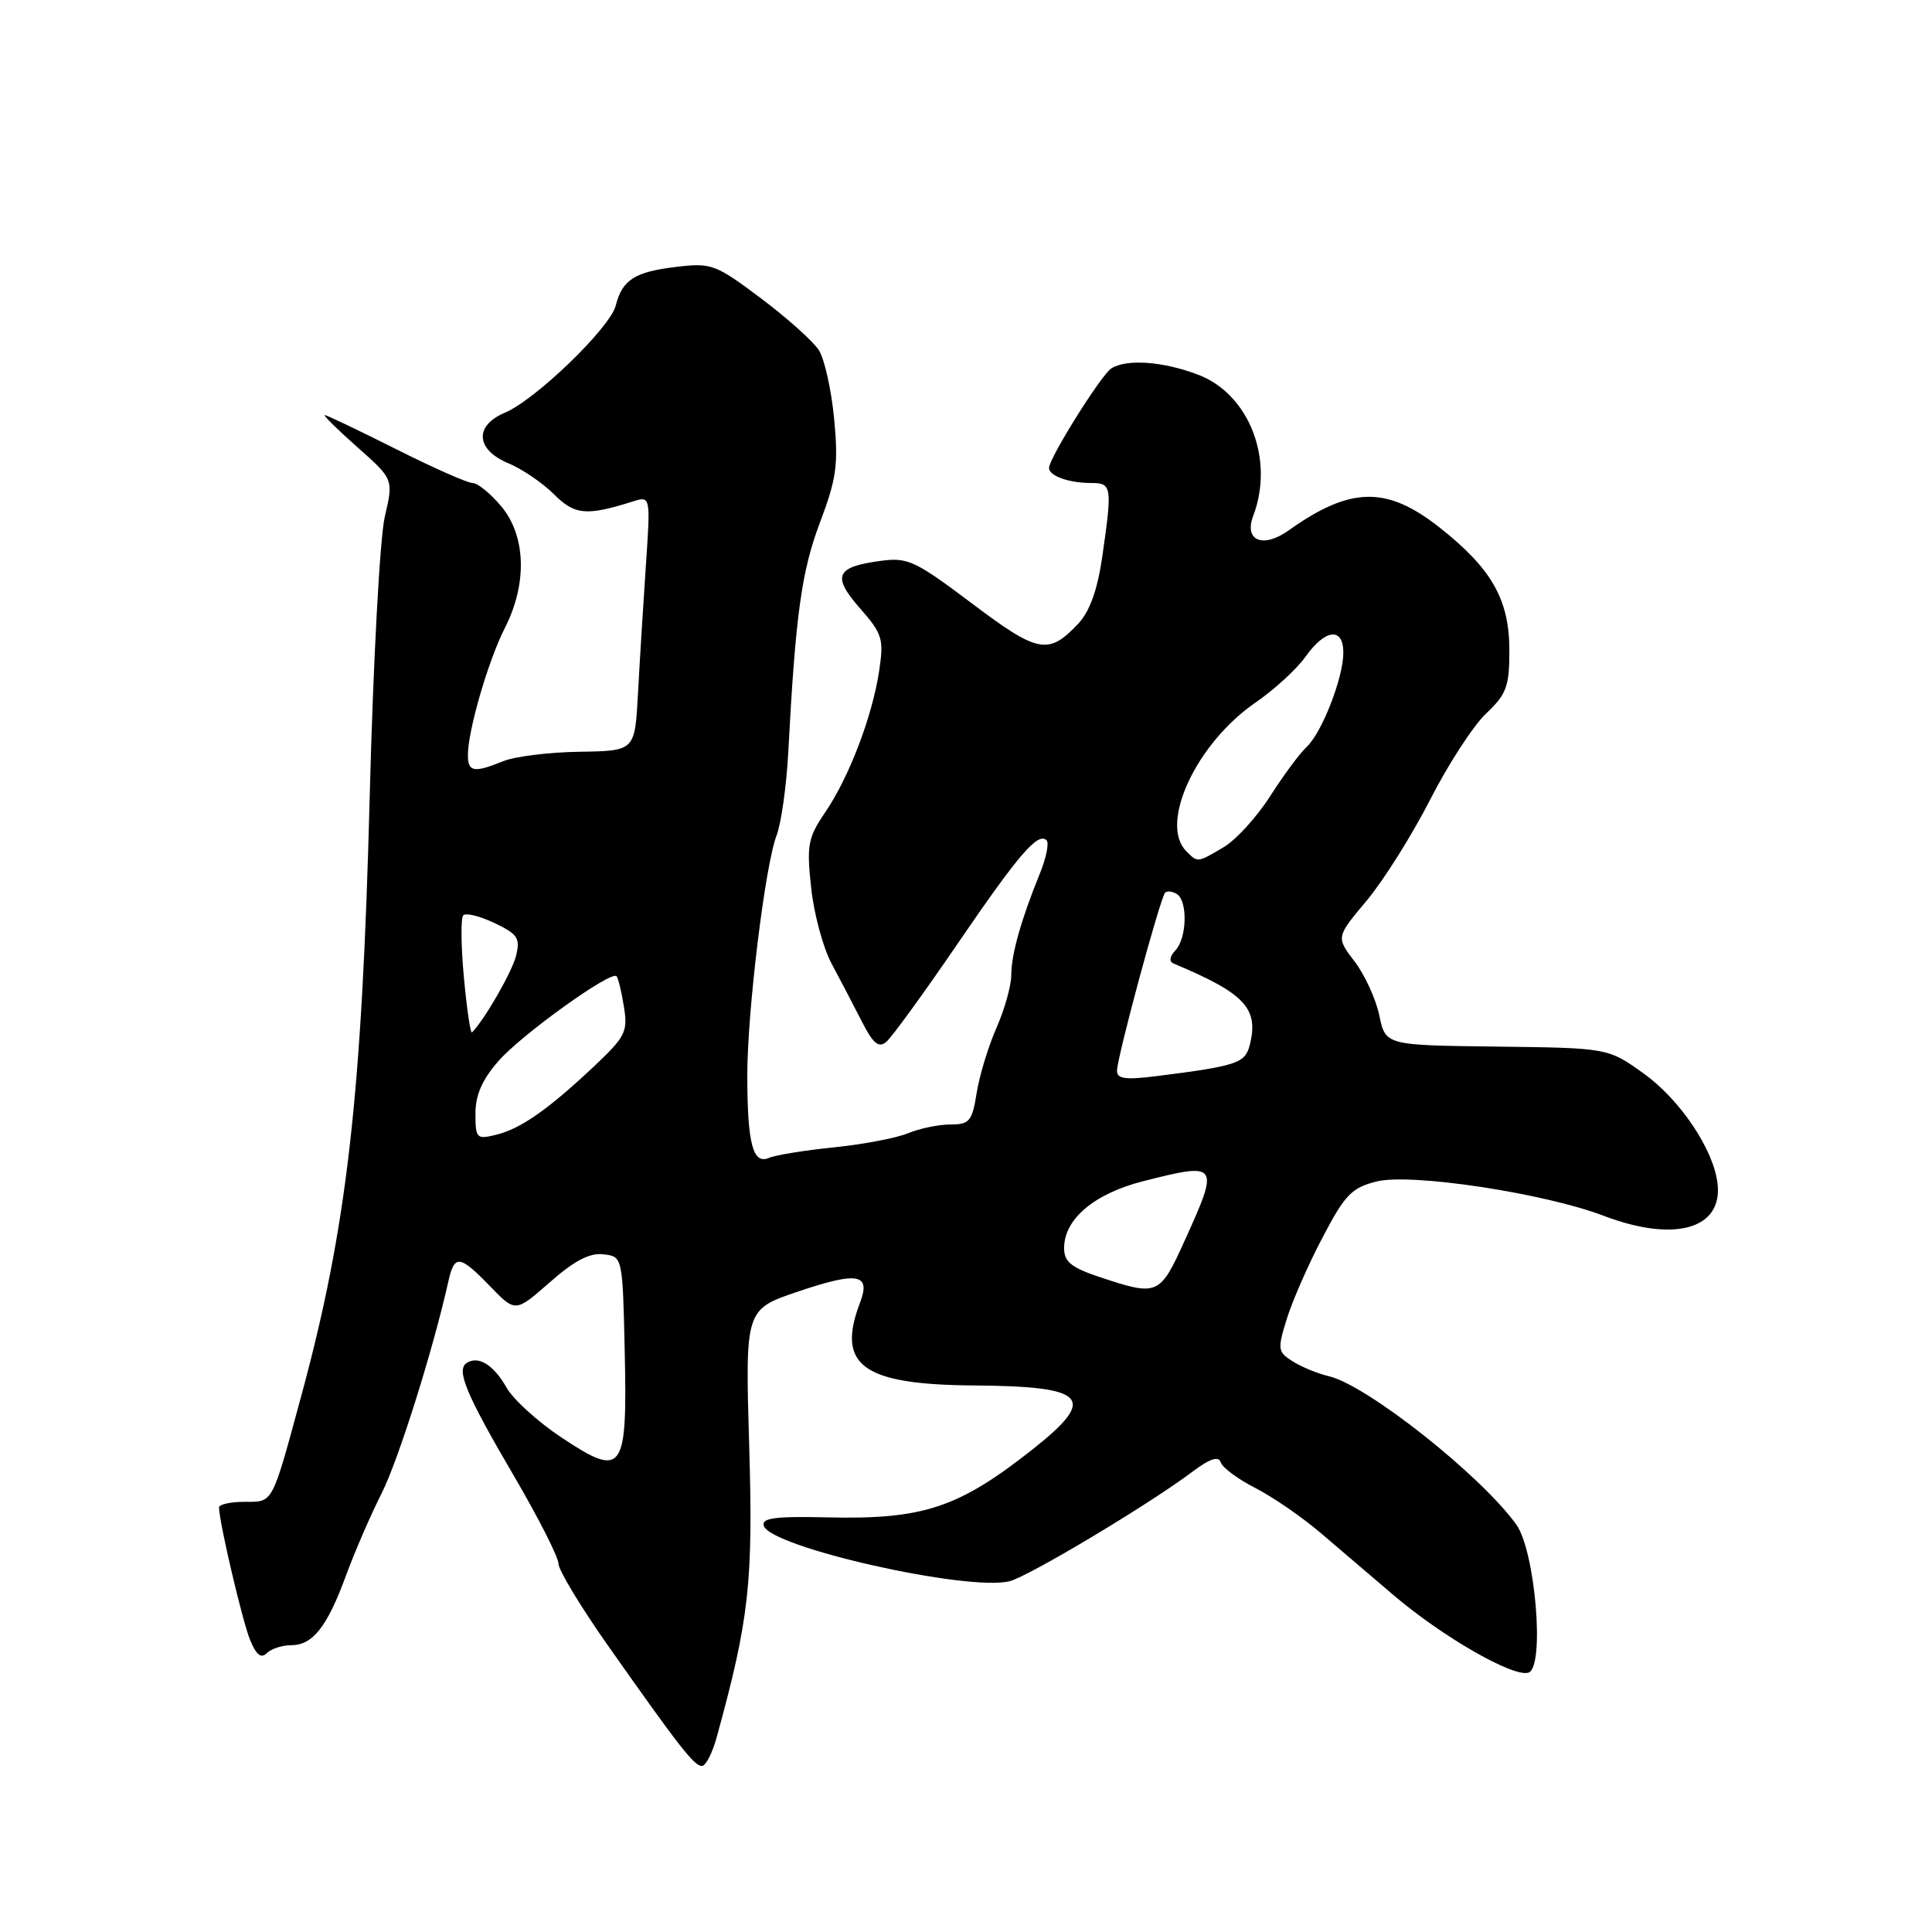 <?xml version="1.0" encoding="UTF-8" standalone="no"?>
<!DOCTYPE svg PUBLIC "-//W3C//DTD SVG 1.1//EN" "http://www.w3.org/Graphics/SVG/1.1/DTD/svg11.dtd" >
<svg xmlns="http://www.w3.org/2000/svg" xmlns:xlink="http://www.w3.org/1999/xlink" version="1.1" viewBox="0 0 256 256">
 <g >
 <path fill="currentColor"
d=" M 94.95 230.25 C 99.27 214.56 99.81 209.73 99.27 191.50 C 98.74 173.50 98.74 173.50 105.77 171.13 C 113.67 168.46 115.42 168.78 113.96 172.60 C 110.79 180.93 114.28 183.47 129.03 183.58 C 144.07 183.69 145.47 185.21 136.82 192.05 C 127.01 199.80 122.32 201.36 109.64 201.06 C 102.69 200.90 100.88 201.14 101.21 202.18 C 102.12 205.03 128.22 210.91 133.77 209.52 C 136.29 208.89 152.19 199.38 157.92 195.07 C 160.32 193.27 161.46 192.88 161.76 193.78 C 161.99 194.48 164.06 196.01 166.34 197.17 C 168.63 198.34 172.53 201.02 175.00 203.13 C 177.47 205.24 181.80 208.93 184.61 211.33 C 191.16 216.92 200.64 222.35 202.56 221.62 C 204.72 220.79 203.43 205.50 200.91 202.00 C 196.20 195.46 181.10 183.52 176.09 182.36 C 174.67 182.03 172.53 181.16 171.34 180.42 C 169.30 179.15 169.25 178.82 170.50 174.78 C 171.22 172.43 173.35 167.57 175.23 164.00 C 178.21 158.30 179.10 157.38 182.42 156.55 C 186.93 155.42 204.57 158.08 212.50 161.10 C 221.86 164.66 228.25 162.87 227.59 156.88 C 227.09 152.35 222.66 145.74 217.79 142.24 C 213.07 138.86 213.07 138.86 198.33 138.68 C 183.59 138.50 183.59 138.50 182.77 134.56 C 182.32 132.40 180.85 129.18 179.49 127.40 C 177.03 124.18 177.03 124.18 181.09 119.34 C 183.32 116.68 187.09 110.67 189.48 106.00 C 191.86 101.33 195.20 96.18 196.90 94.56 C 199.63 91.98 200.00 90.97 200.00 86.18 C 200.00 79.47 197.68 75.37 190.78 69.92 C 183.76 64.37 178.95 64.45 170.77 70.27 C 167.35 72.71 164.80 71.66 166.06 68.35 C 168.89 60.89 165.52 52.23 158.78 49.66 C 154.13 47.88 149.28 47.53 147.25 48.82 C 145.91 49.67 139.00 60.72 139.00 62.01 C 139.00 63.06 141.64 64.00 144.58 64.00 C 147.34 64.00 147.40 64.45 146.04 73.87 C 145.42 78.15 144.39 81.02 142.90 82.61 C 138.93 86.84 137.58 86.58 128.79 79.96 C 121.27 74.30 120.28 73.83 116.68 74.32 C 110.74 75.11 110.21 76.33 113.94 80.59 C 116.92 83.98 117.13 84.66 116.50 88.85 C 115.60 94.88 112.53 102.95 109.36 107.61 C 107.05 111.01 106.87 111.97 107.48 117.62 C 107.84 121.05 109.06 125.58 110.19 127.68 C 111.31 129.78 113.11 133.22 114.18 135.32 C 115.68 138.28 116.42 138.90 117.43 138.06 C 118.15 137.46 122.37 131.66 126.81 125.16 C 135.00 113.17 137.54 110.21 138.68 111.35 C 139.03 111.70 138.63 113.67 137.79 115.74 C 135.29 121.89 134.00 126.48 134.00 129.19 C 134.00 130.60 133.12 133.73 132.05 136.17 C 130.97 138.60 129.79 142.48 129.42 144.79 C 128.81 148.58 128.46 149.00 125.94 149.00 C 124.39 149.00 121.86 149.52 120.32 150.16 C 118.77 150.80 114.35 151.64 110.50 152.03 C 106.65 152.42 102.77 153.05 101.88 153.43 C 99.76 154.33 99.03 151.55 99.02 142.50 C 99.02 133.99 101.39 114.56 102.91 110.67 C 103.51 109.11 104.21 104.16 104.45 99.67 C 105.41 81.45 106.21 75.68 108.66 69.20 C 110.85 63.40 111.10 61.56 110.53 55.50 C 110.16 51.65 109.25 47.55 108.49 46.38 C 107.74 45.22 104.29 42.13 100.82 39.52 C 94.82 35.02 94.27 34.81 89.65 35.36 C 84.11 36.01 82.45 37.07 81.59 40.49 C 80.86 43.41 70.96 52.98 66.91 54.68 C 62.83 56.39 63.03 59.57 67.33 61.37 C 69.17 62.13 71.89 63.99 73.39 65.48 C 76.16 68.25 77.67 68.39 83.85 66.45 C 86.21 65.71 86.21 65.71 85.57 75.11 C 85.22 80.27 84.75 87.88 84.53 92.00 C 84.12 99.50 84.12 99.50 76.81 99.61 C 72.79 99.67 68.23 100.23 66.68 100.86 C 62.79 102.44 62.00 102.30 62.00 100.05 C 62.00 96.78 64.70 87.52 66.91 83.18 C 69.89 77.33 69.69 70.98 66.41 67.08 C 64.99 65.38 63.28 64.00 62.62 64.00 C 61.95 64.00 57.38 61.98 52.46 59.50 C 47.53 57.03 43.29 55.00 43.03 55.00 C 42.77 55.00 44.71 56.91 47.35 59.25 C 52.15 63.50 52.15 63.50 50.98 68.50 C 50.34 71.26 49.44 87.86 48.99 105.50 C 47.96 145.30 45.99 162.61 39.91 185.00 C 35.98 199.47 36.23 199.00 32.42 199.00 C 30.54 199.00 29.01 199.34 29.02 199.75 C 29.06 201.80 32.13 214.85 33.14 217.31 C 33.94 219.27 34.60 219.80 35.34 219.06 C 35.92 218.48 37.37 218.00 38.55 218.00 C 41.44 218.00 43.34 215.60 45.86 208.73 C 47.03 205.55 49.15 200.67 50.57 197.87 C 52.77 193.51 57.37 178.93 59.42 169.75 C 60.22 166.19 60.91 166.28 64.95 170.45 C 68.30 173.91 68.30 173.91 72.85 169.91 C 76.08 167.06 78.13 165.99 79.94 166.20 C 82.50 166.50 82.50 166.50 82.78 179.10 C 83.13 195.12 82.56 195.90 74.39 190.47 C 71.29 188.41 68.02 185.45 67.13 183.88 C 65.40 180.85 63.43 179.62 61.87 180.58 C 60.39 181.49 61.72 184.68 68.10 195.57 C 71.34 201.11 74.00 206.34 74.00 207.19 C 74.00 208.04 76.97 212.96 80.61 218.12 C 90.02 231.49 91.98 234.00 93.01 234.00 C 93.51 234.00 94.38 232.31 94.95 230.25 Z  M 145.75 169.23 C 141.94 167.96 141.00 167.20 141.00 165.38 C 141.00 161.54 144.98 158.17 151.46 156.52 C 161.48 153.97 161.62 154.16 156.99 164.36 C 153.67 171.68 153.43 171.78 145.75 169.23 Z  M 63.00 147.55 C 63.00 145.09 63.90 143.04 66.07 140.57 C 69.14 137.07 80.94 128.60 81.69 129.35 C 81.91 129.57 82.35 131.38 82.67 133.38 C 83.21 136.70 82.88 137.36 78.76 141.25 C 72.62 147.03 69.01 149.56 65.75 150.36 C 63.15 151.00 63.00 150.85 63.00 147.55 Z  M 148.01 141.88 C 148.01 140.12 153.74 118.92 154.39 118.28 C 154.65 118.02 155.35 118.10 155.93 118.46 C 157.40 119.36 157.28 124.31 155.75 125.93 C 154.98 126.74 154.89 127.41 155.50 127.67 C 164.96 131.63 166.82 133.61 165.60 138.47 C 164.99 140.88 163.90 141.25 153.25 142.59 C 149.13 143.11 148.00 142.96 148.01 141.88 Z  M 61.47 129.53 C 61.08 125.34 61.04 121.62 61.39 121.28 C 61.74 120.93 63.60 121.39 65.53 122.31 C 68.62 123.79 68.96 124.31 68.37 126.68 C 67.82 128.84 64.19 135.14 62.54 136.80 C 62.34 136.99 61.86 133.72 61.47 129.53 Z  M 157.20 112.80 C 153.55 109.15 158.50 98.51 166.34 93.11 C 168.83 91.40 171.83 88.65 173.00 87.00 C 175.62 83.32 178.00 83.07 178.00 86.48 C 178.00 89.81 175.14 97.14 173.11 99.00 C 172.22 99.83 170.05 102.75 168.30 105.50 C 166.54 108.25 163.78 111.29 162.15 112.25 C 158.63 114.33 158.72 114.32 157.20 112.80 Z "/>
</g>
</svg>